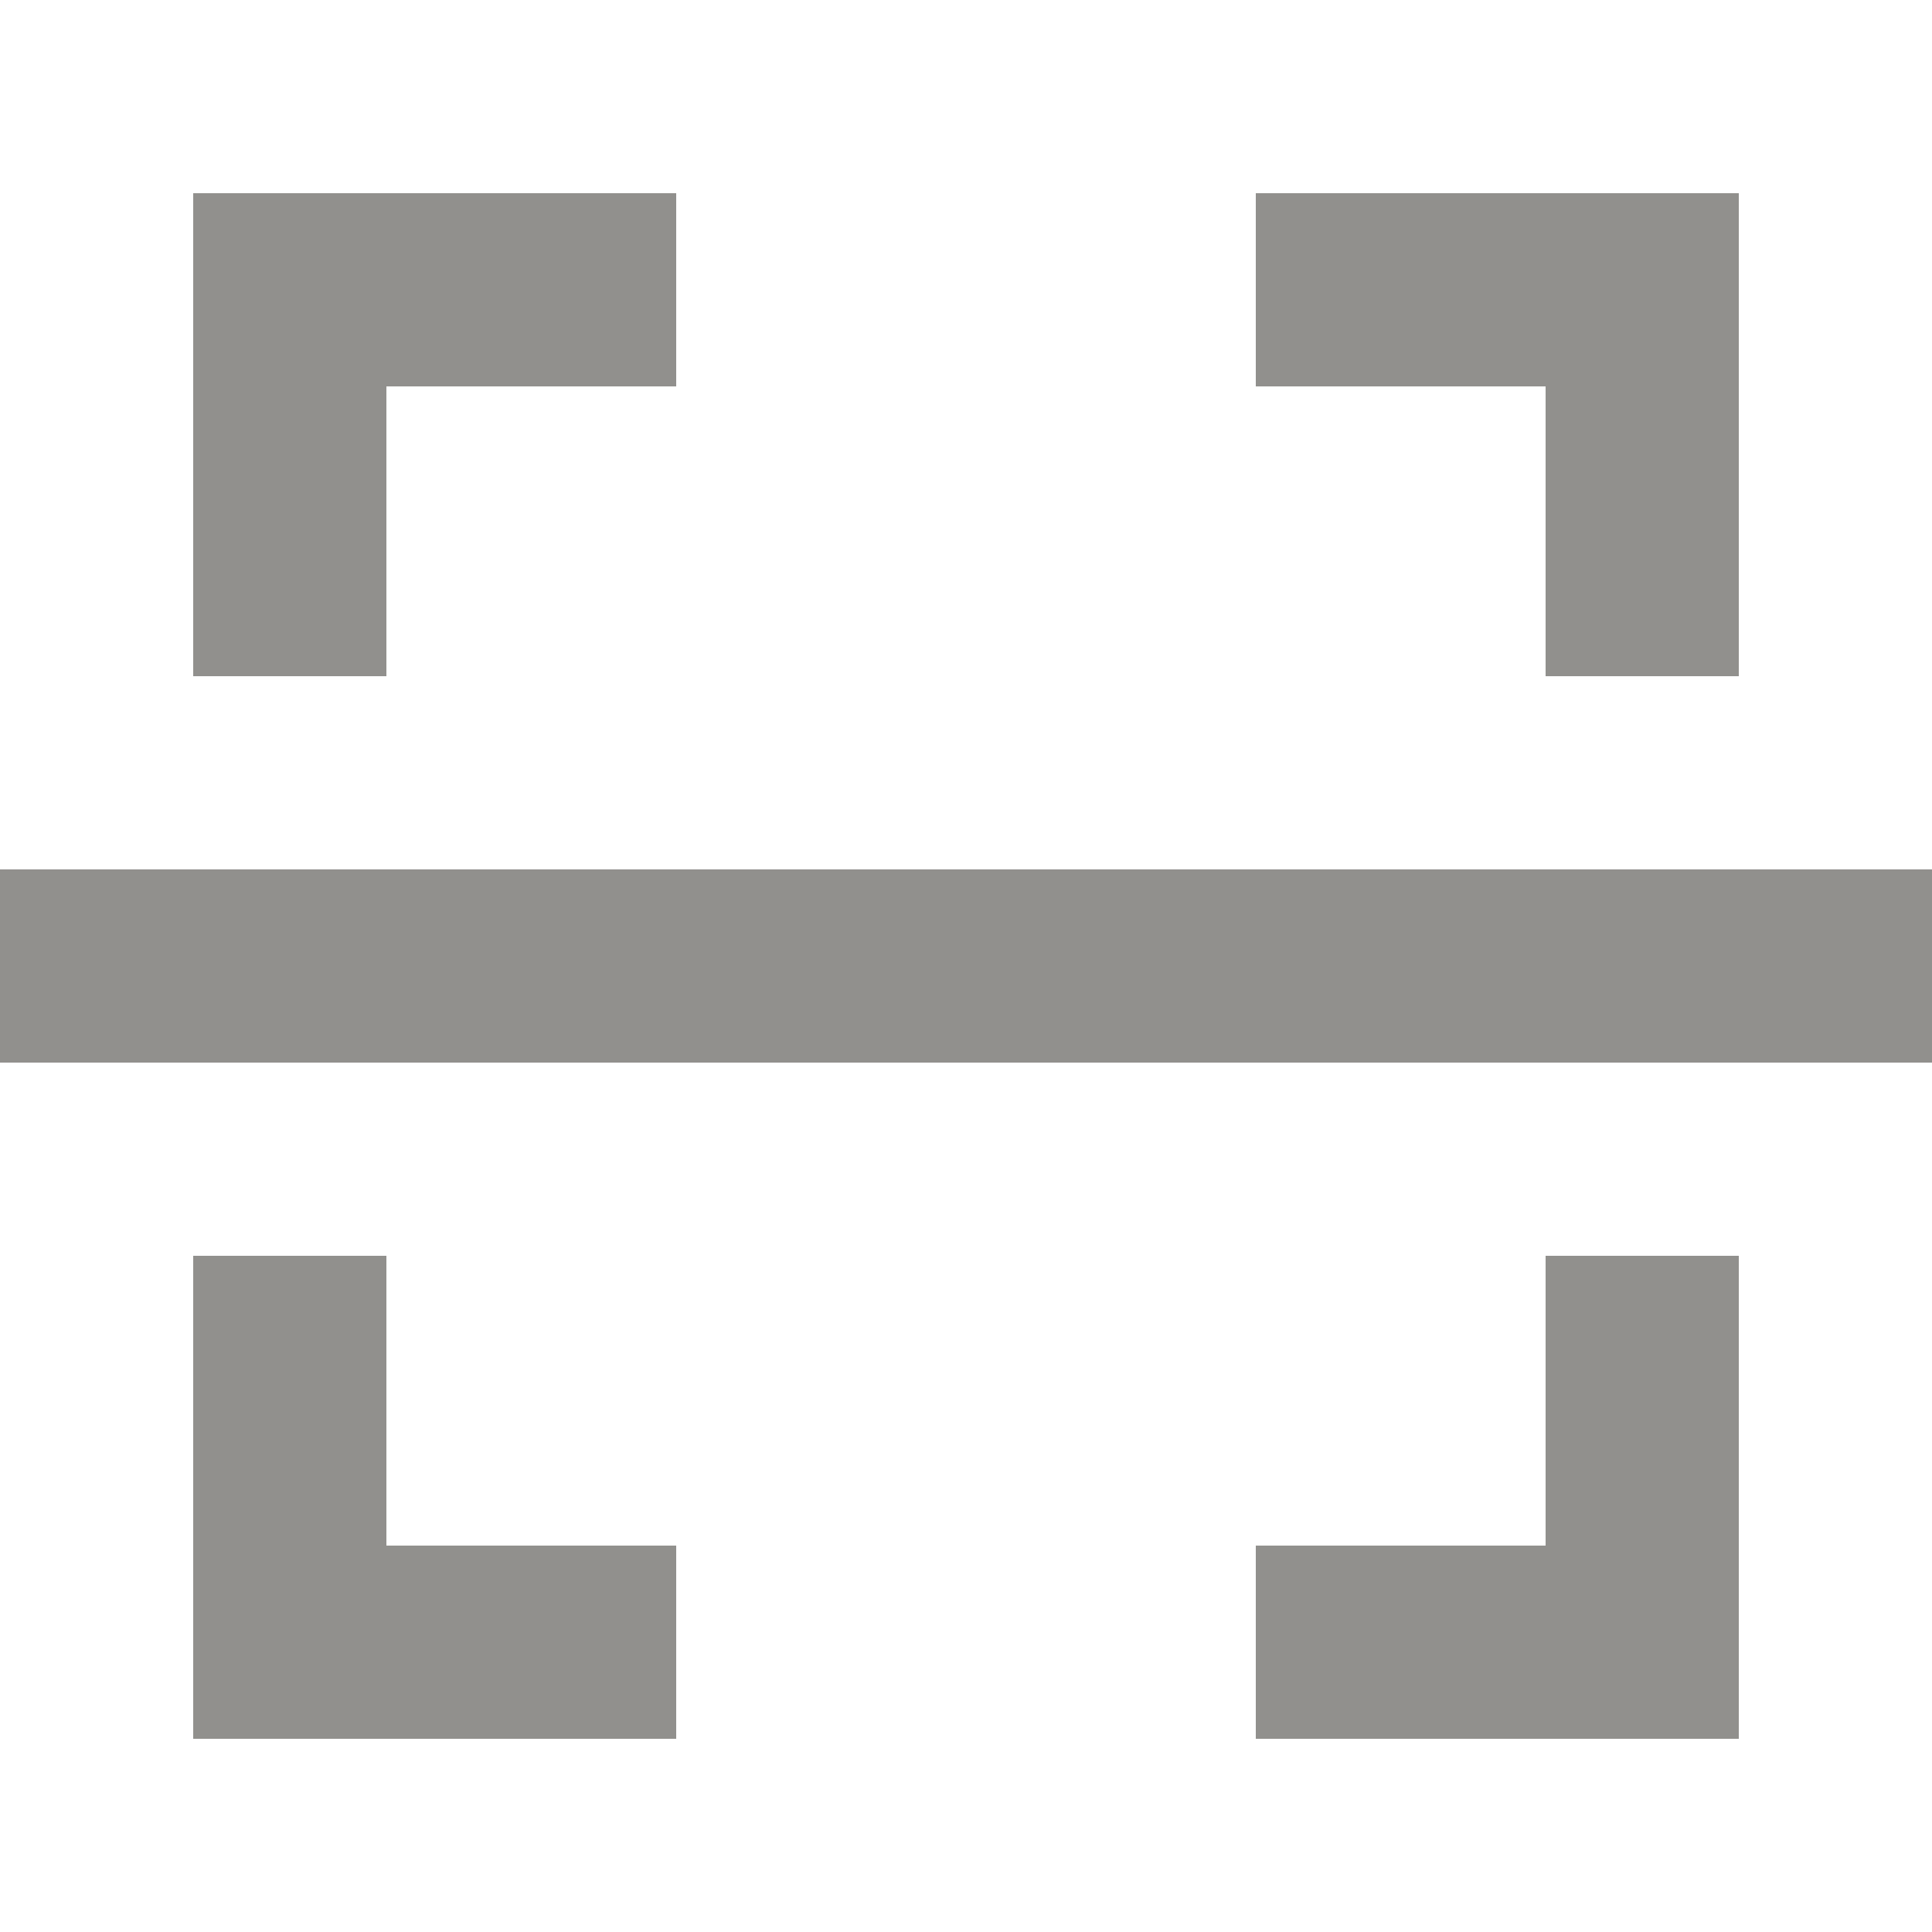 <!-- Generated by IcoMoon.io -->
<svg version="1.1" xmlns="http://www.w3.org/2000/svg" width="32" height="32" viewBox="0 0 32 32">
<title>as-focus_horizontal-</title>
<path fill="#91908d" d="M28.8 28.8v-8h-3.2v4.8h-4.8v3.2h8zM28.8 3.2h-8v3.2h4.8v4.8h3.2v-8zM3.2 28.8h8v-3.2h-4.8v-4.8h-3.2v8zM3.2 11.2h3.2v-4.8h4.8v-3.2h-8v8zM0 17.6h32v-3.2h-32v3.2z"></path>
</svg>
